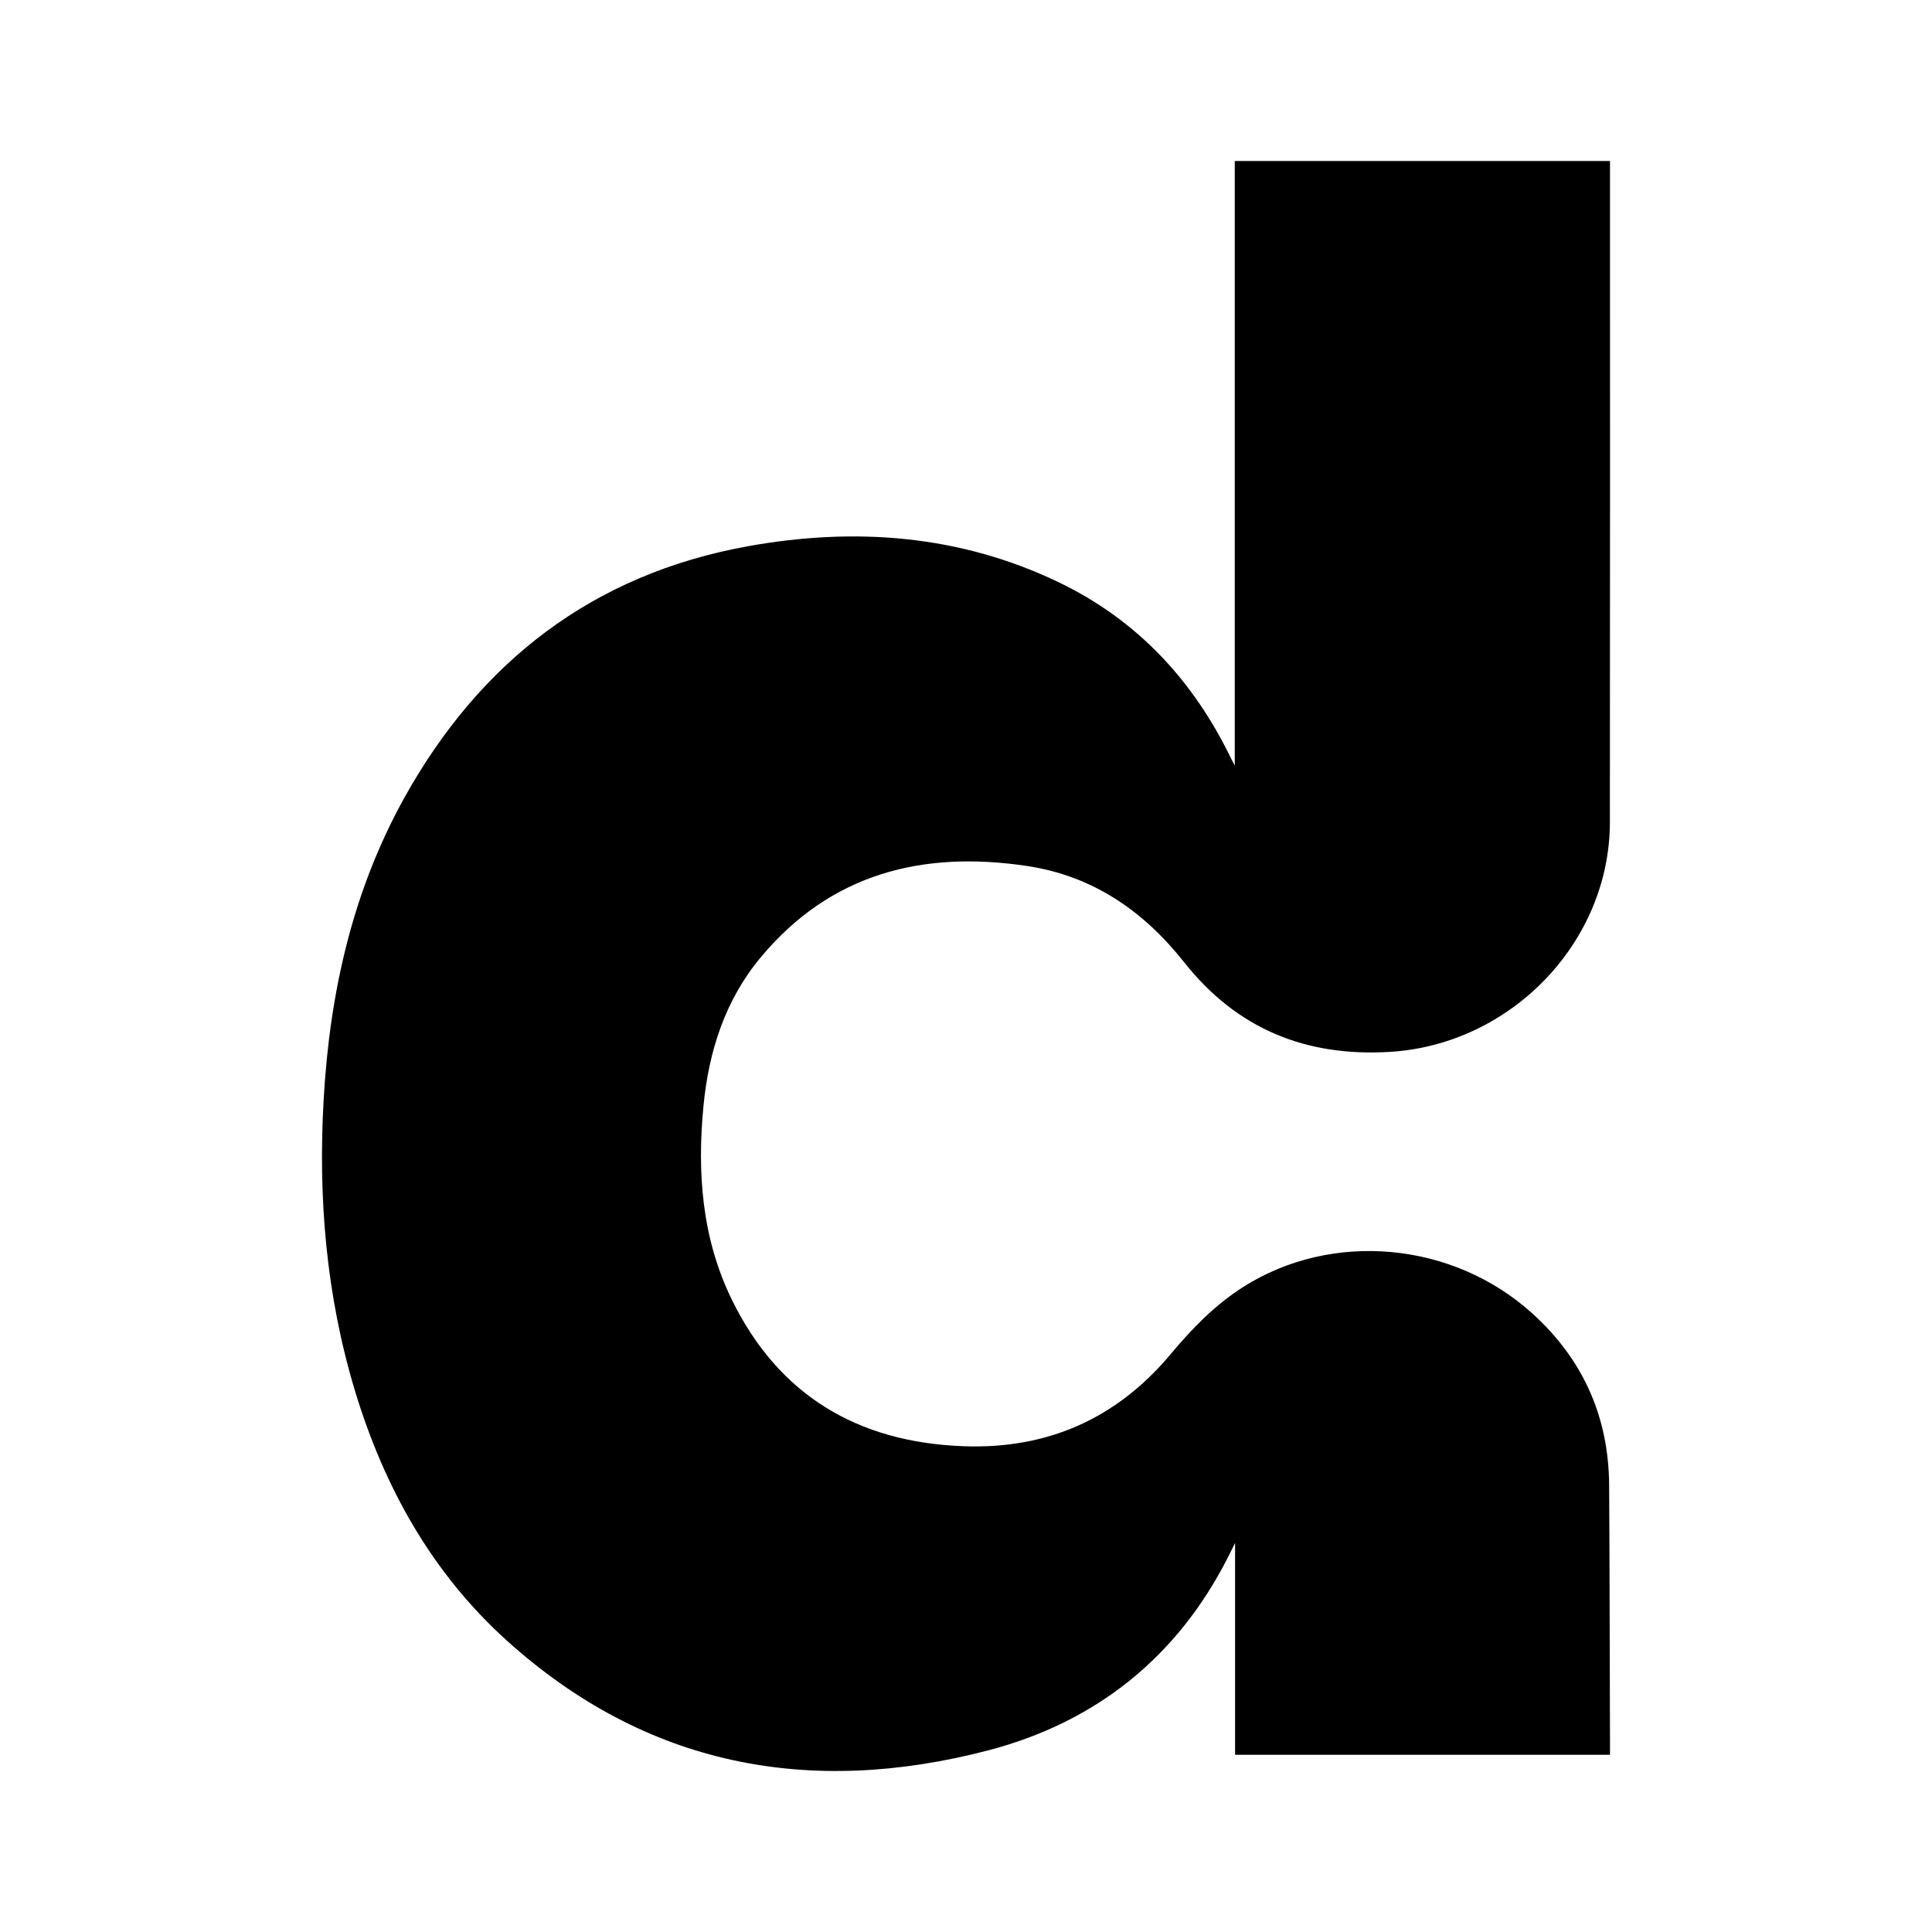 <svg width="18" height="18" viewBox="0 0 18 18" fill="none" xmlns="http://www.w3.org/2000/svg">
<path d="M11.504 7.136V1.5H15C15 1.535 15 1.571 15 1.607C15 3.625 15.001 5.642 14.999 7.66C14.998 8.778 14.079 9.731 12.951 9.8C12.163 9.848 11.523 9.584 11.034 8.967C10.658 8.491 10.184 8.16 9.567 8.068C8.593 7.922 7.739 8.14 7.091 8.915C6.756 9.315 6.603 9.794 6.554 10.305C6.494 10.924 6.539 11.534 6.816 12.104C7.249 12.994 7.985 13.437 8.974 13.474C9.758 13.504 10.404 13.217 10.906 12.617C11.104 12.38 11.319 12.158 11.583 11.99C12.411 11.465 13.533 11.567 14.273 12.234C14.751 12.665 14.988 13.203 14.992 13.839C14.997 14.632 14.997 15.426 15 16.219C15 16.26 15 16.301 15 16.349H11.507V14.375C11.478 14.433 11.46 14.47 11.441 14.508C10.969 15.438 10.213 16.045 9.206 16.308C7.538 16.743 6.018 16.454 4.722 15.285C4.021 14.652 3.58 13.855 3.309 12.964C3.039 12.072 2.962 11.16 3.016 10.234C3.073 9.249 3.284 8.302 3.768 7.431C4.471 6.168 5.521 5.35 6.969 5.089C7.962 4.91 8.94 4.981 9.864 5.425C10.6 5.779 11.119 6.343 11.47 7.067C11.477 7.082 11.485 7.097 11.505 7.136L11.504 7.136Z" fill="black"/>
</svg>
